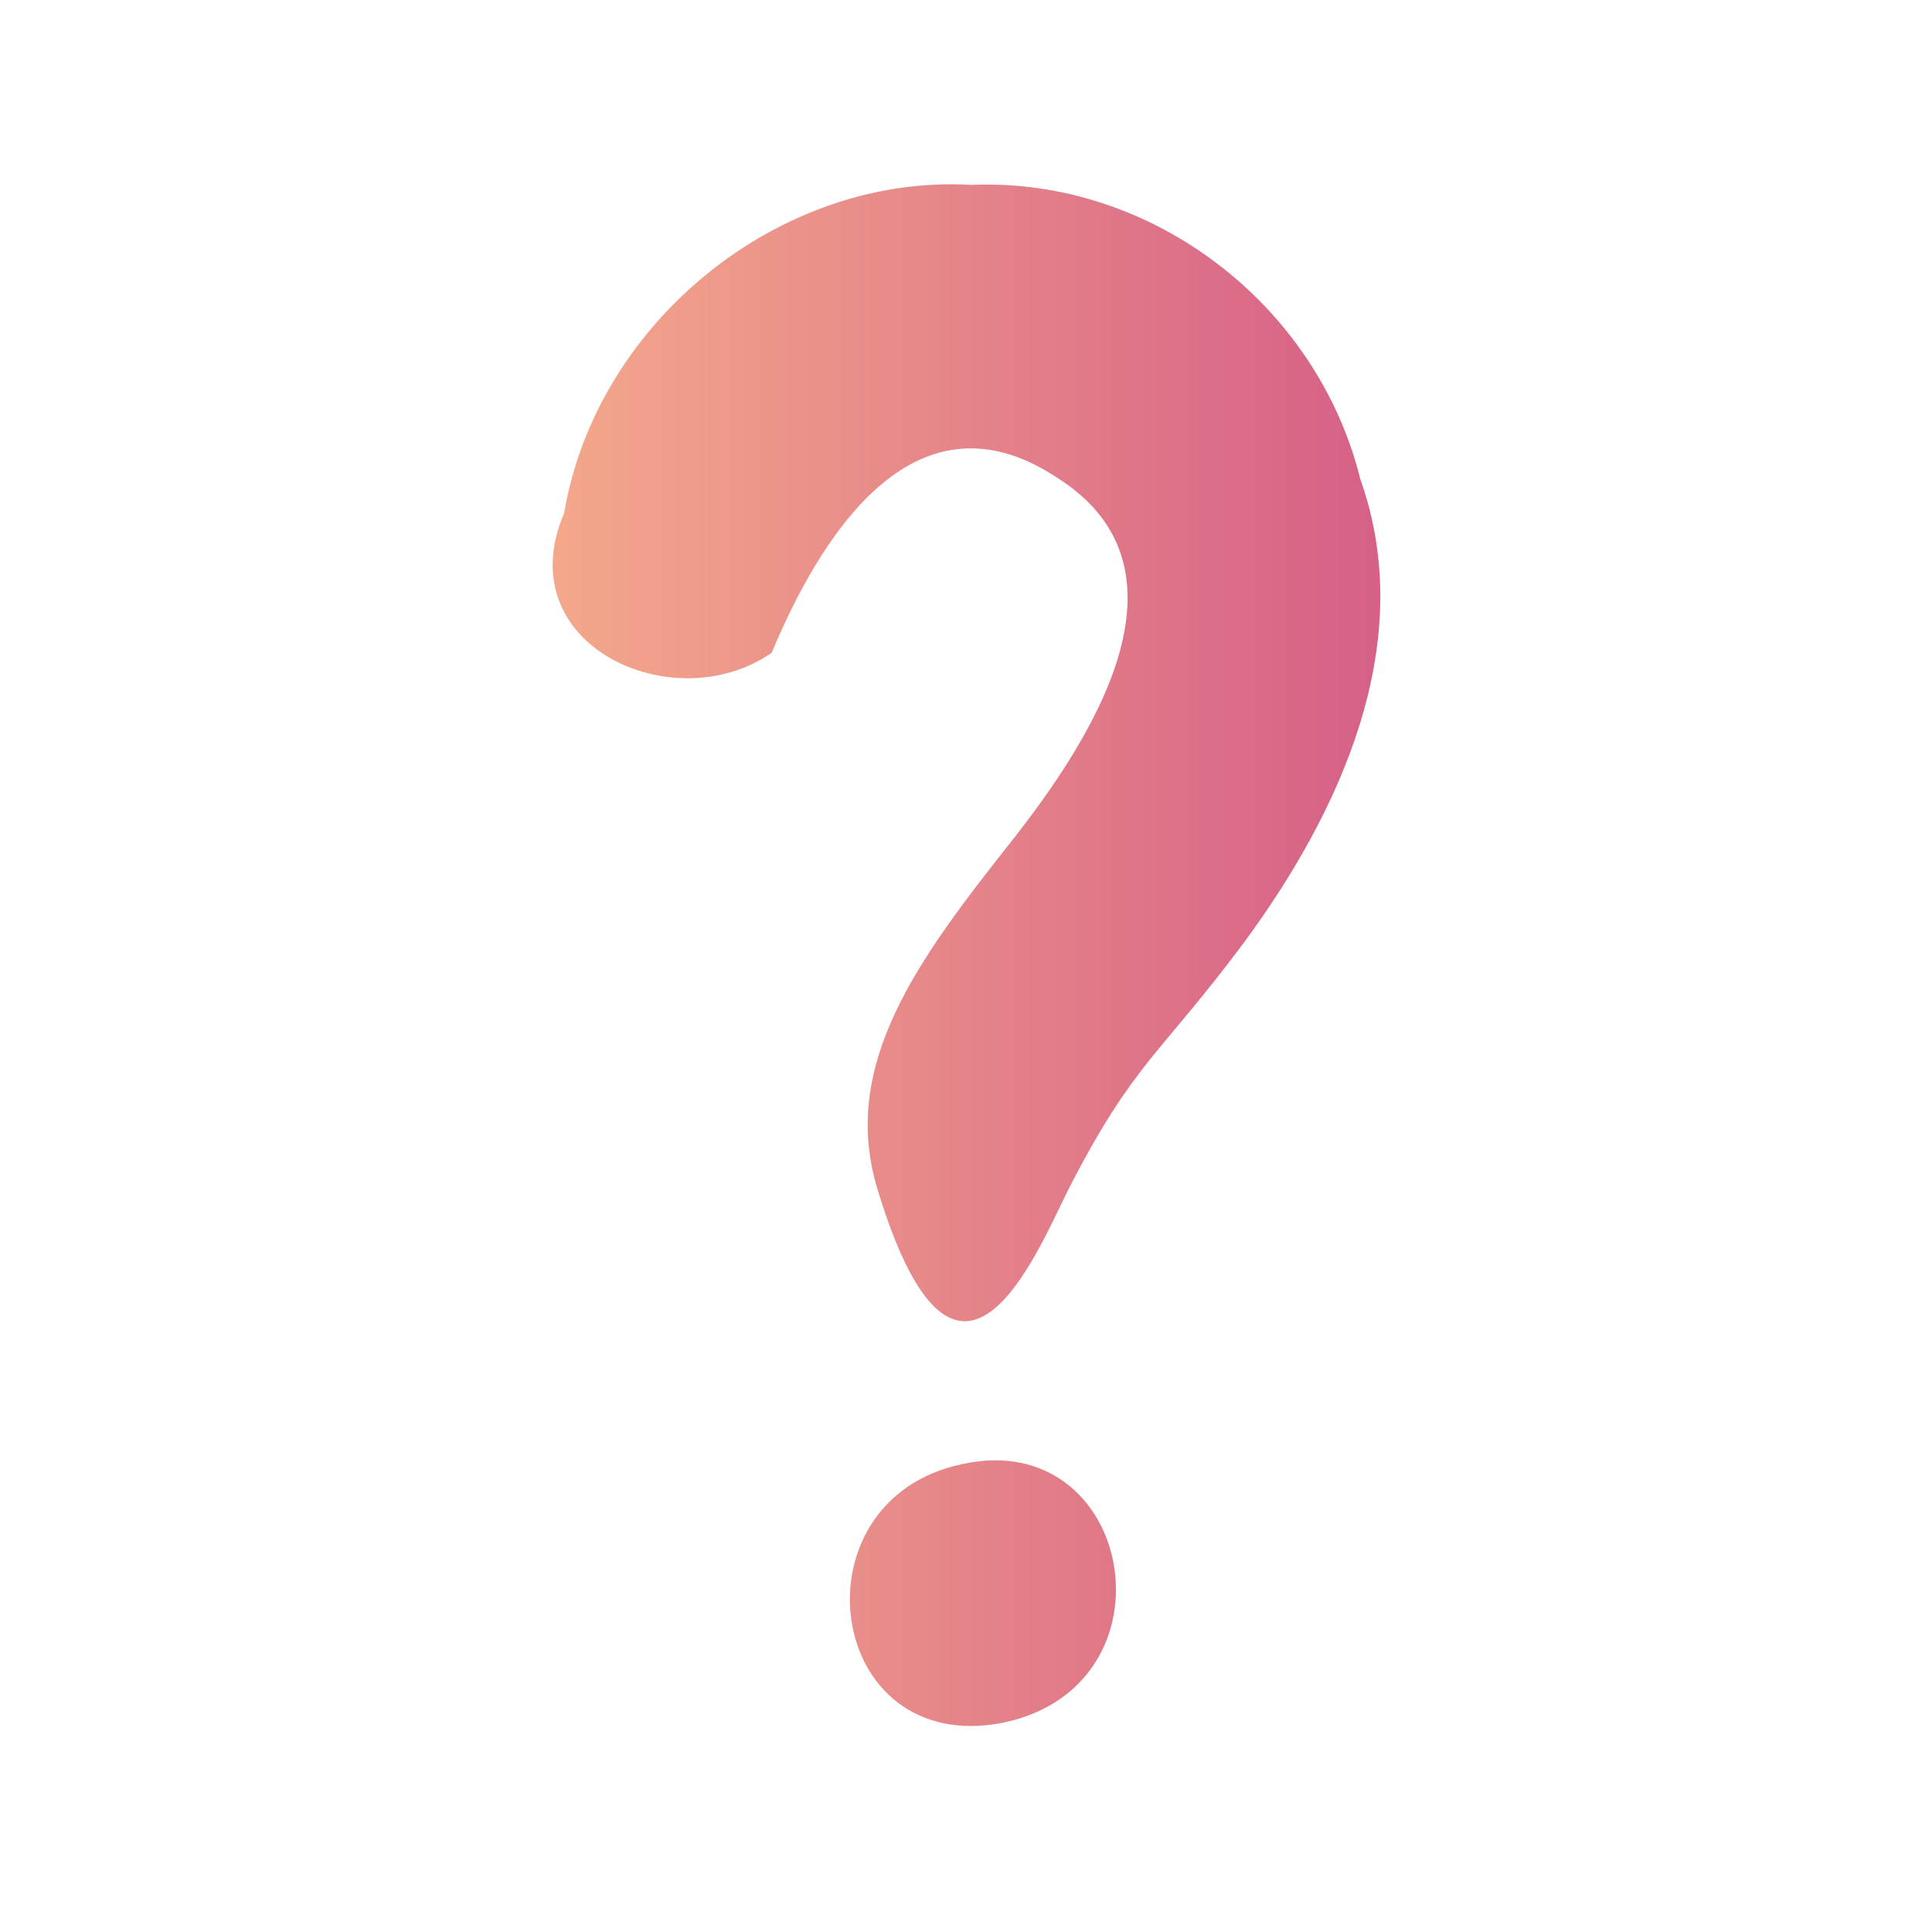 <?xml version="1.0" encoding="utf-8"?>
<!-- Generator: Adobe Illustrator 22.0.0, SVG Export Plug-In . SVG Version: 6.00 Build 0)  -->
<svg version="1.1"
	 id="svg4142" xmlns:cc="http://creativecommons.org/ns#" xmlns:dc="http://purl.org/dc/elements/1.1/" xmlns:rdf="http://www.w3.org/1999/02/22-rdf-syntax-ns#" xmlns:svg="http://www.w3.org/2000/svg"
	 xmlns="http://www.w3.org/2000/svg" xmlns:xlink="http://www.w3.org/1999/xlink" x="0px" y="0px" viewBox="0 0 102.4 102.4"
	 enable-background="new 0 0 102.4 102.4" xml:space="preserve">
<g id="layer1" transform="translate(-284.4,-501.6)">
	<linearGradient id="path4792_1_" gradientUnits="userSpaceOnUse" x1="313.693" y1="552.192" x2="357.547" y2="552.192">
		<stop  offset="0" style="stop-color:#F4A88B"/>
		<stop  offset="1" style="stop-color:#D66087"/>
	</linearGradient>
	<path id="path4792" fill="url(#path4792_1_)" d="M335.9,511.4c-10.2-0.6-19.9,7.3-21.6,17.4c-3,7,5.8,11,11,7.4
		c2.5-6,7.5-14.3,15.1-9.3c7.8,4.9,1.7,14.1-2.4,19.3c-4.9,6.2-9.1,11.8-7.1,18.4c4.3,14.2,8.6,3,10.2-0.1c3.4-6.6,4.8-7,9.2-12.9
		c5.1-6.9,9.3-15.9,6.2-24.6C354.2,517.7,345.4,511,335.9,511.4L335.9,511.4z M335.4,579.2c-9.1,1.9-7.3,15.6,2.2,13.7
		C347,590.9,344.5,577.2,335.4,579.2z"/>
</g>
</svg>
